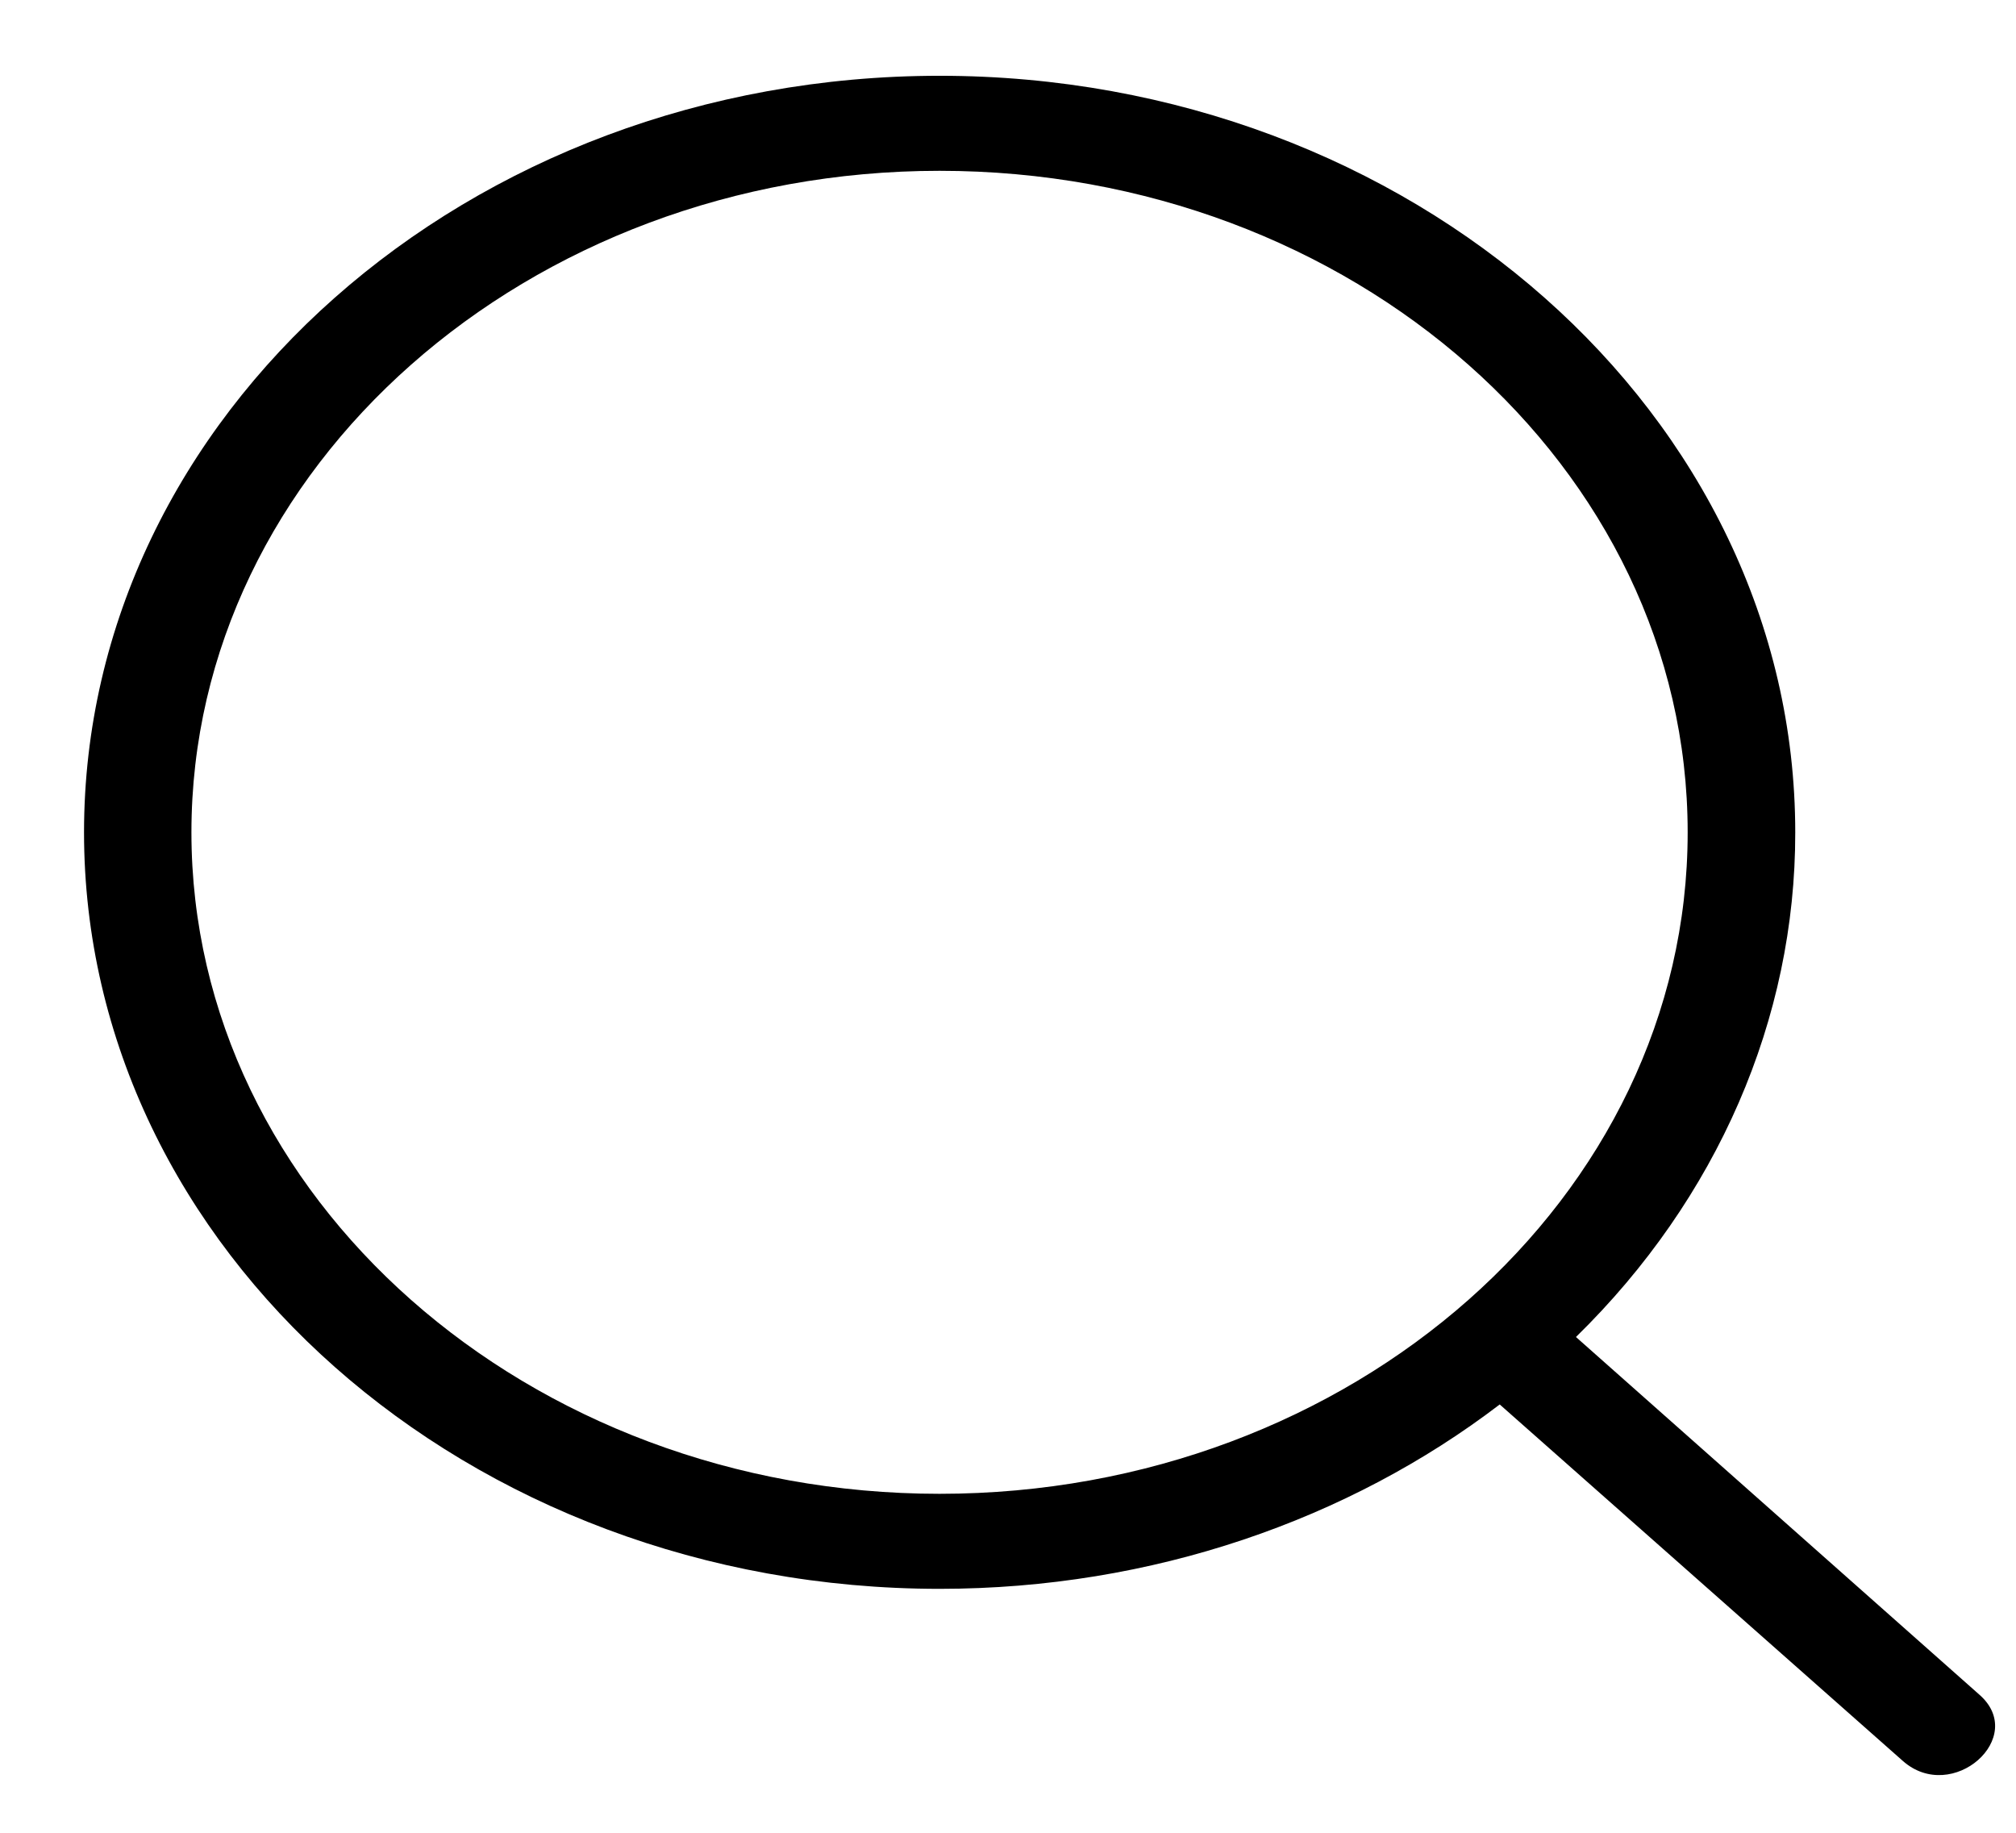 <svg width="22" height="20" viewBox="0 0 22 20" fill="none" xmlns="http://www.w3.org/2000/svg">
<path d="M20.765 19.216C21.304 19.693 22.137 18.956 21.597 18.49L17.198 14.59C18.741 13.08 19.594 11.117 19.591 9.083C19.591 4.53 15.404 0.827 10.254 0.827C5.104 0.827 0.917 4.53 0.917 9.083C0.917 13.636 5.104 17.338 10.254 17.338C12.577 17.338 14.723 16.581 16.366 15.326L20.765 19.216ZM2.089 9.083C2.089 5.1 5.76 1.864 10.253 1.864C14.757 1.864 18.417 5.1 18.417 9.083C18.417 13.065 14.757 16.301 10.253 16.301C5.76 16.301 2.089 13.065 2.089 9.083Z" fill="black"/>
</svg>
